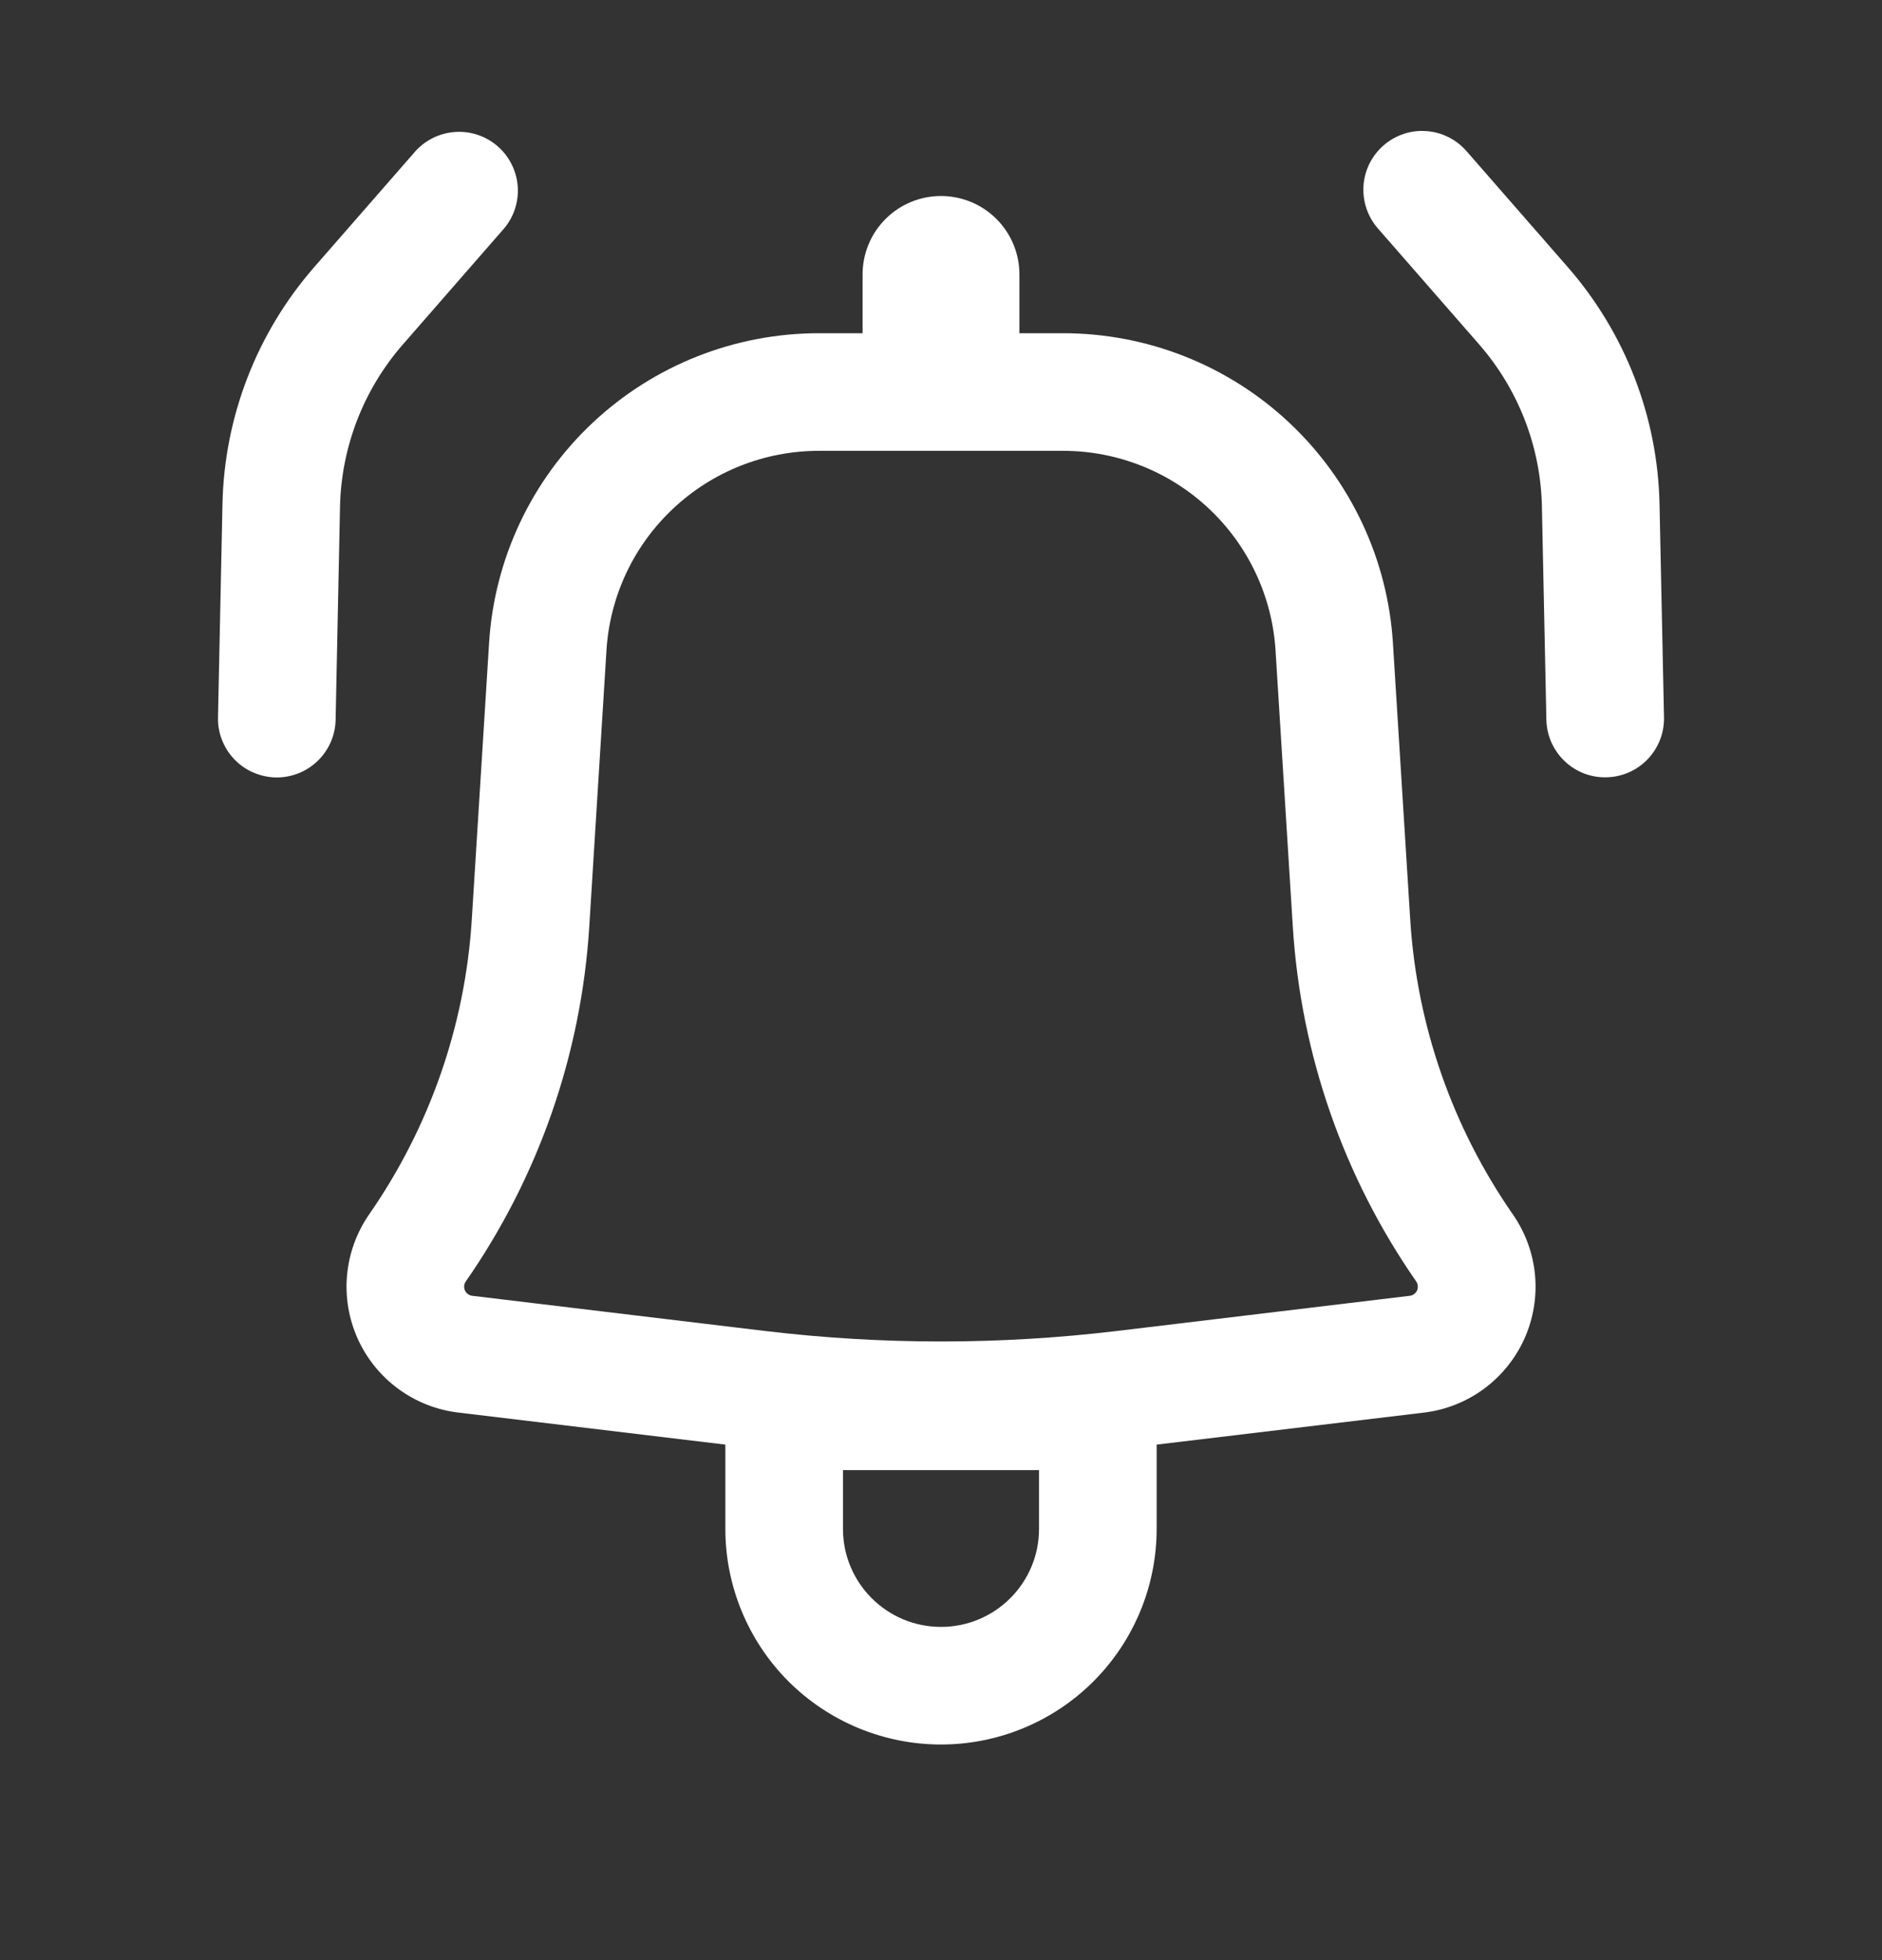 <svg width="24" height="25" viewBox="0 0 24 25" fill="none" xmlns="http://www.w3.org/2000/svg">
<rect x="0" y="0" width="24" height="25" fill="#333333" stroke="none"/>
<path d="M6.429 2.913C6.555 2.763 6.617 2.569 6.602 2.373C6.586 2.177 6.495 1.995 6.347 1.866C6.199 1.737 6.007 1.671 5.811 1.683C5.615 1.694 5.431 1.782 5.299 1.927L4.007 3.407C3.274 4.247 2.86 5.317 2.837 6.431L2.78 9.15C2.778 9.248 2.795 9.346 2.831 9.438C2.867 9.53 2.92 9.614 2.989 9.685C3.057 9.756 3.138 9.813 3.229 9.852C3.319 9.892 3.416 9.913 3.514 9.916C3.613 9.918 3.711 9.9 3.803 9.864C3.894 9.829 3.978 9.775 4.049 9.707C4.12 9.639 4.177 9.557 4.217 9.467C4.256 9.377 4.278 9.28 4.28 9.181L4.336 6.463C4.352 5.701 4.636 4.968 5.137 4.394L6.429 2.913Z" fill="white"/>
<path fill-rule="evenodd" clip-rule="evenodd" d="M6.237 8.2C6.304 7.13 6.776 6.126 7.558 5.392C8.339 4.658 9.371 4.25 10.443 4.25H11V3.5C11 3.235 11.105 2.98 11.293 2.793C11.48 2.605 11.735 2.5 12 2.5C12.265 2.5 12.52 2.605 12.707 2.793C12.895 2.98 13 3.235 13 3.5V4.25H13.557C14.629 4.25 15.661 4.658 16.442 5.392C17.223 6.126 17.696 7.13 17.763 8.2L17.984 11.734C18.069 13.081 18.522 14.379 19.292 15.488C19.451 15.717 19.549 15.983 19.575 16.261C19.601 16.539 19.554 16.819 19.44 17.074C19.326 17.328 19.147 17.549 18.923 17.714C18.698 17.88 18.434 17.984 18.157 18.017L14.75 18.425V19.5C14.75 20.229 14.46 20.929 13.944 21.445C13.429 21.96 12.729 22.25 12 22.25C11.271 22.25 10.571 21.96 10.055 21.445C9.54 20.929 9.25 20.229 9.25 19.5V18.425L5.843 18.016C5.566 17.983 5.302 17.878 5.078 17.713C4.853 17.548 4.675 17.327 4.561 17.073C4.447 16.818 4.4 16.539 4.426 16.261C4.452 15.983 4.549 15.717 4.708 15.488C5.478 14.379 5.931 13.081 6.016 11.734L6.237 8.2ZM10.443 5.75C9.753 5.75 9.088 6.013 8.585 6.486C8.081 6.958 7.777 7.605 7.734 8.294L7.514 11.828C7.411 13.449 6.867 15.011 5.94 16.344C5.928 16.361 5.921 16.38 5.919 16.4C5.918 16.42 5.921 16.44 5.929 16.459C5.937 16.477 5.95 16.493 5.967 16.505C5.983 16.517 6.002 16.525 6.022 16.527L9.759 16.976C11.248 17.154 12.752 17.154 14.241 16.976L17.978 16.527C17.998 16.525 18.017 16.517 18.033 16.505C18.05 16.493 18.062 16.477 18.071 16.459C18.079 16.44 18.082 16.42 18.08 16.4C18.078 16.38 18.072 16.361 18.06 16.344C17.133 15.01 16.59 13.449 16.487 11.828L16.266 8.294C16.223 7.605 15.918 6.958 15.415 6.486C14.912 6.013 14.247 5.75 13.557 5.75H10.443ZM12 20.75C11.31 20.75 10.75 20.19 10.75 19.5V18.75H13.25V19.5C13.25 20.19 12.69 20.75 12 20.75Z" fill="white"/>
<path d="M17.643 1.855C17.493 1.986 17.401 2.171 17.388 2.369C17.375 2.567 17.44 2.763 17.571 2.913L18.863 4.393C19.364 4.968 19.648 5.7 19.663 6.463L19.72 9.18C19.724 9.379 19.807 9.568 19.951 9.706C20.094 9.844 20.287 9.919 20.485 9.914C20.684 9.91 20.874 9.827 21.011 9.684C21.149 9.54 21.224 9.348 21.22 9.149L21.163 6.431C21.14 5.317 20.726 4.247 19.993 3.407L18.701 1.927C18.57 1.777 18.385 1.685 18.187 1.672C17.988 1.658 17.793 1.724 17.643 1.855Z" fill="white"/>
</svg>
